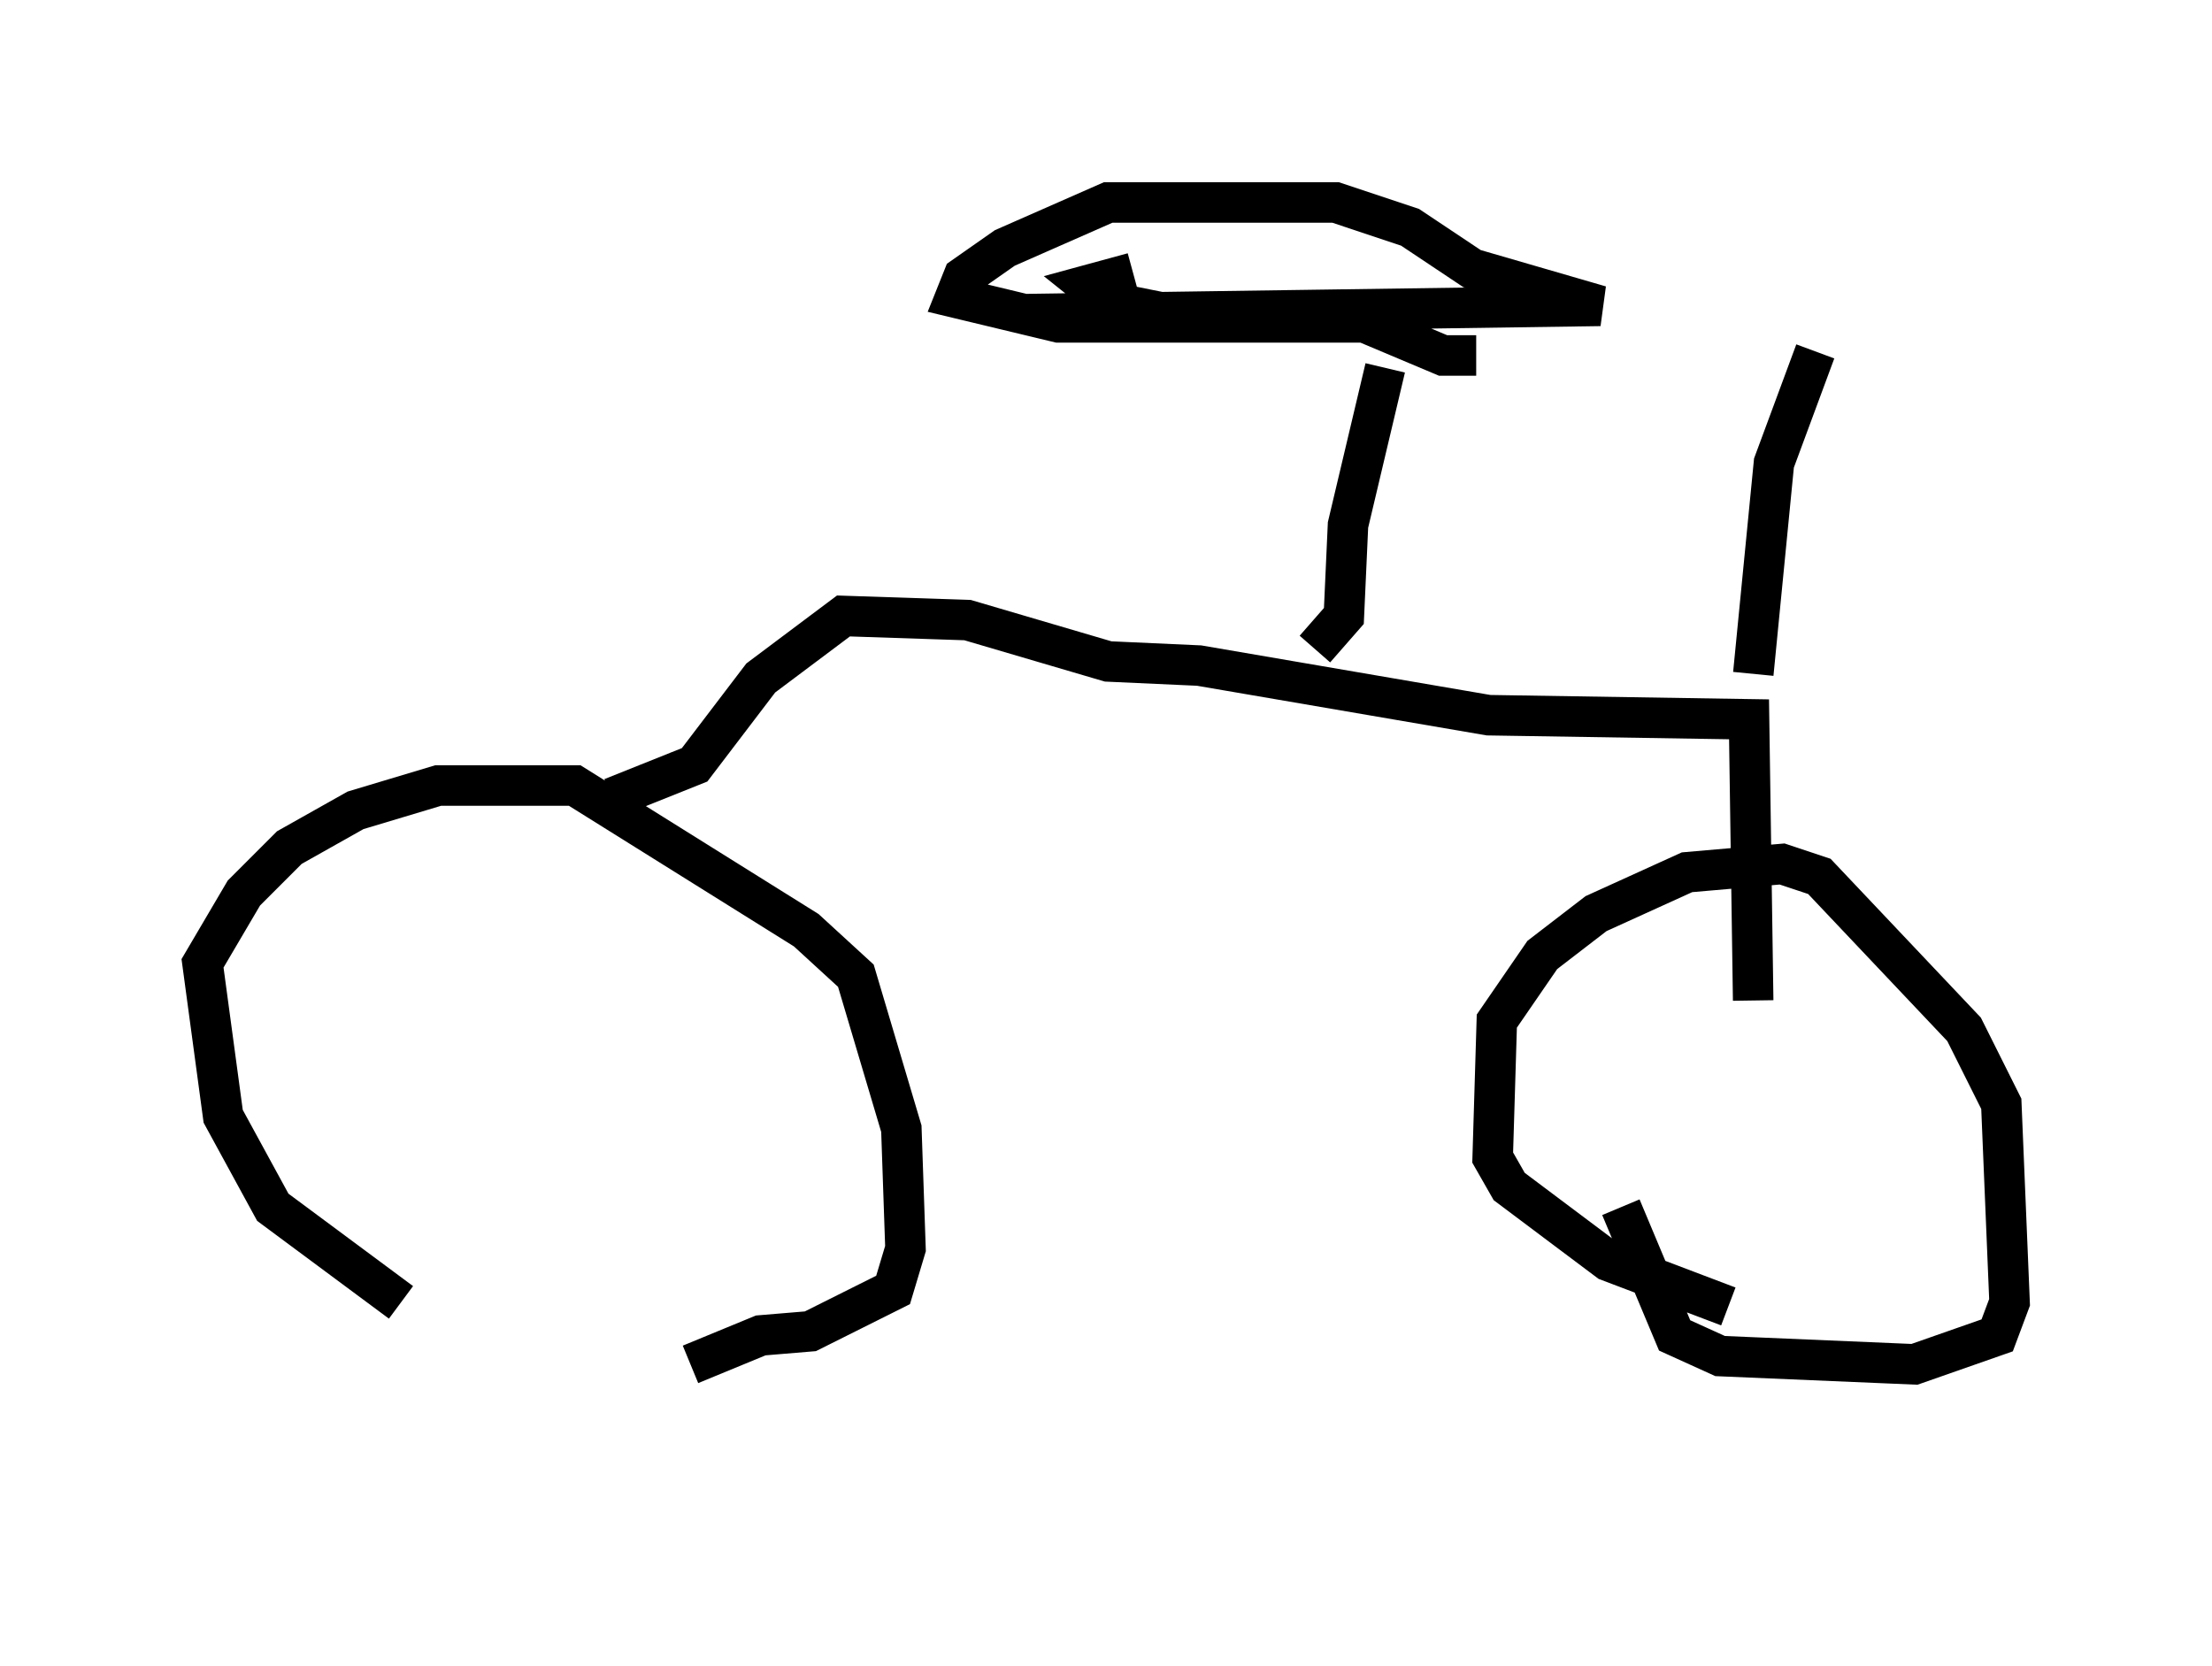 <?xml version="1.0" encoding="utf-8" ?>
<svg baseProfile="full" height="41.136" version="1.1" width="54.611" xmlns="http://www.w3.org/2000/svg" xmlns:ev="http://www.w3.org/2001/xml-events" xmlns:xlink="http://www.w3.org/1999/xlink"><defs /><rect fill="white" height="41.136" width="54.611" x="0" y="0" /><path d="M18.679, 36.136 m-8.779, -3.981 l-3.165, -2.348 -1.225, -2.246 l-0.51, -3.777 1.021, -1.735 l1.123, -1.123 1.633, -0.919 l2.042, -0.613 3.369, 0.0 l5.717, 3.573 1.225, 1.123 l1.123, 3.777 0.102, 2.96 l-0.306, 1.021 -2.042, 1.021 l-1.225, 0.102 -1.735, 0.715 m-1.94, -13.986 l2.042, -0.817 1.633, -2.144 l2.042, -1.531 3.063, 0.102 l3.471, 1.021 2.246, 0.102 l7.146, 1.225 6.431, 0.102 l0.102, 6.942 m-0.613, 7.554 l-2.96, -1.123 -2.45, -1.838 l-0.408, -0.715 0.102, -3.369 l1.123, -1.633 1.327, -1.021 l2.246, -1.021 2.348, -0.204 l0.919, 0.306 3.573, 3.777 l0.919, 1.838 0.204, 4.9 l-0.306, 0.817 -2.042, 0.715 l-4.798, -0.204 -1.123, -0.51 l-1.327, -3.165 m-7.554, -13.781 l0.715, -0.817 0.102, -2.246 l0.919, -3.879 m2.246, -0.306 l-0.817, 0.0 -1.94, -0.817 l-7.554, 0.0 -2.552, -0.613 l0.204, -0.51 1.021, -0.715 l2.552, -1.123 5.615, 0.0 l1.838, 0.613 1.531, 1.021 l3.165, 0.919 -14.19, 0.204 l9.494, 0.102 -5.41, 0.0 l-2.042, -0.408 -0.51, -0.408 l1.123, -0.306 m15.313, 9.902 l0.51, -5.206 1.021, -2.756 " fill="none" stroke="black" stroke-width="1" /></svg>